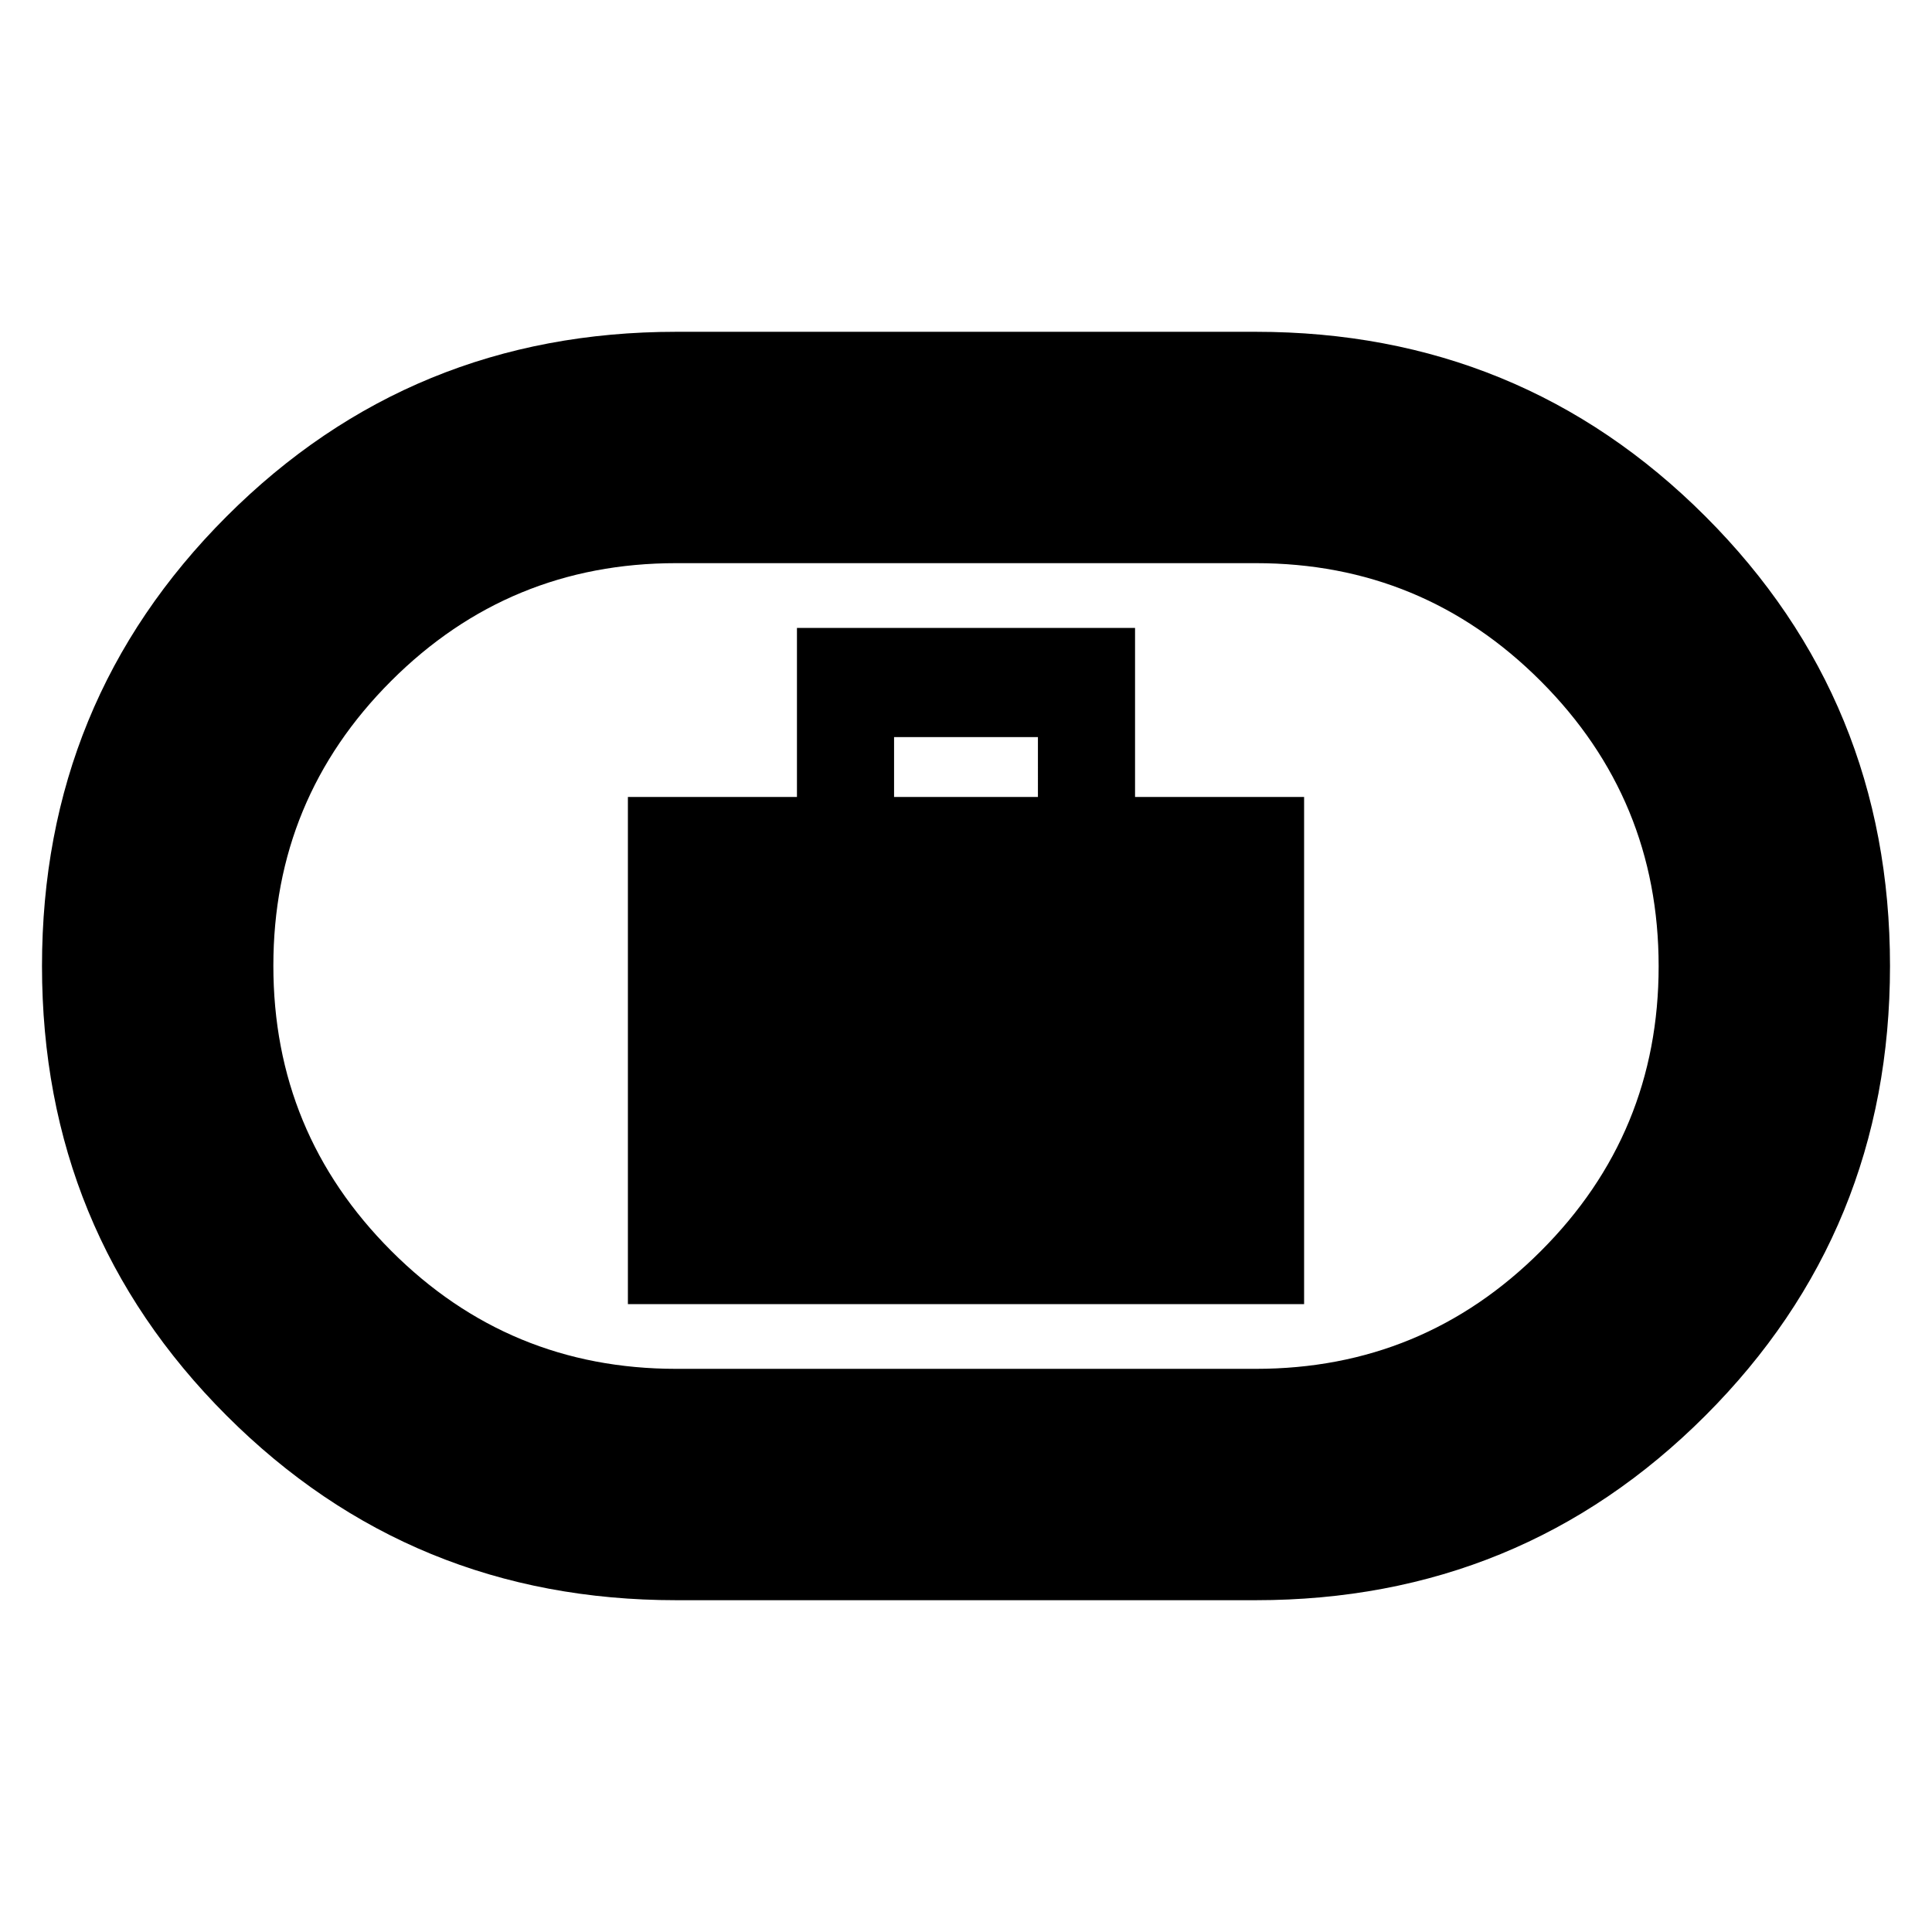 <svg xmlns="http://www.w3.org/2000/svg" height="20" viewBox="0 -960 960 960" width="20"><path d="M312-312h336v-252h-84v-84H396v84h-84v252Zm132.26-252v-29.74h71.48V-564h-71.48ZM336-164.87q-131.68 0-223.41-91.72-91.72-91.72-91.72-223.39t91.72-223.41q91.73-91.74 223.41-91.74h288q131.68 0 223.41 91.72 91.72 91.72 91.72 223.39t-91.72 223.41Q755.68-164.87 624-164.87H336Zm0-114.96h288q83.07 0 141.62-58.51 58.55-58.51 58.55-141.53 0-83.02-58.55-141.66T624-680.17H336q-83.07 0-141.62 58.51-58.55 58.51-58.55 141.53 0 83.02 58.55 141.66T336-279.83ZM480-480Z"/></svg>